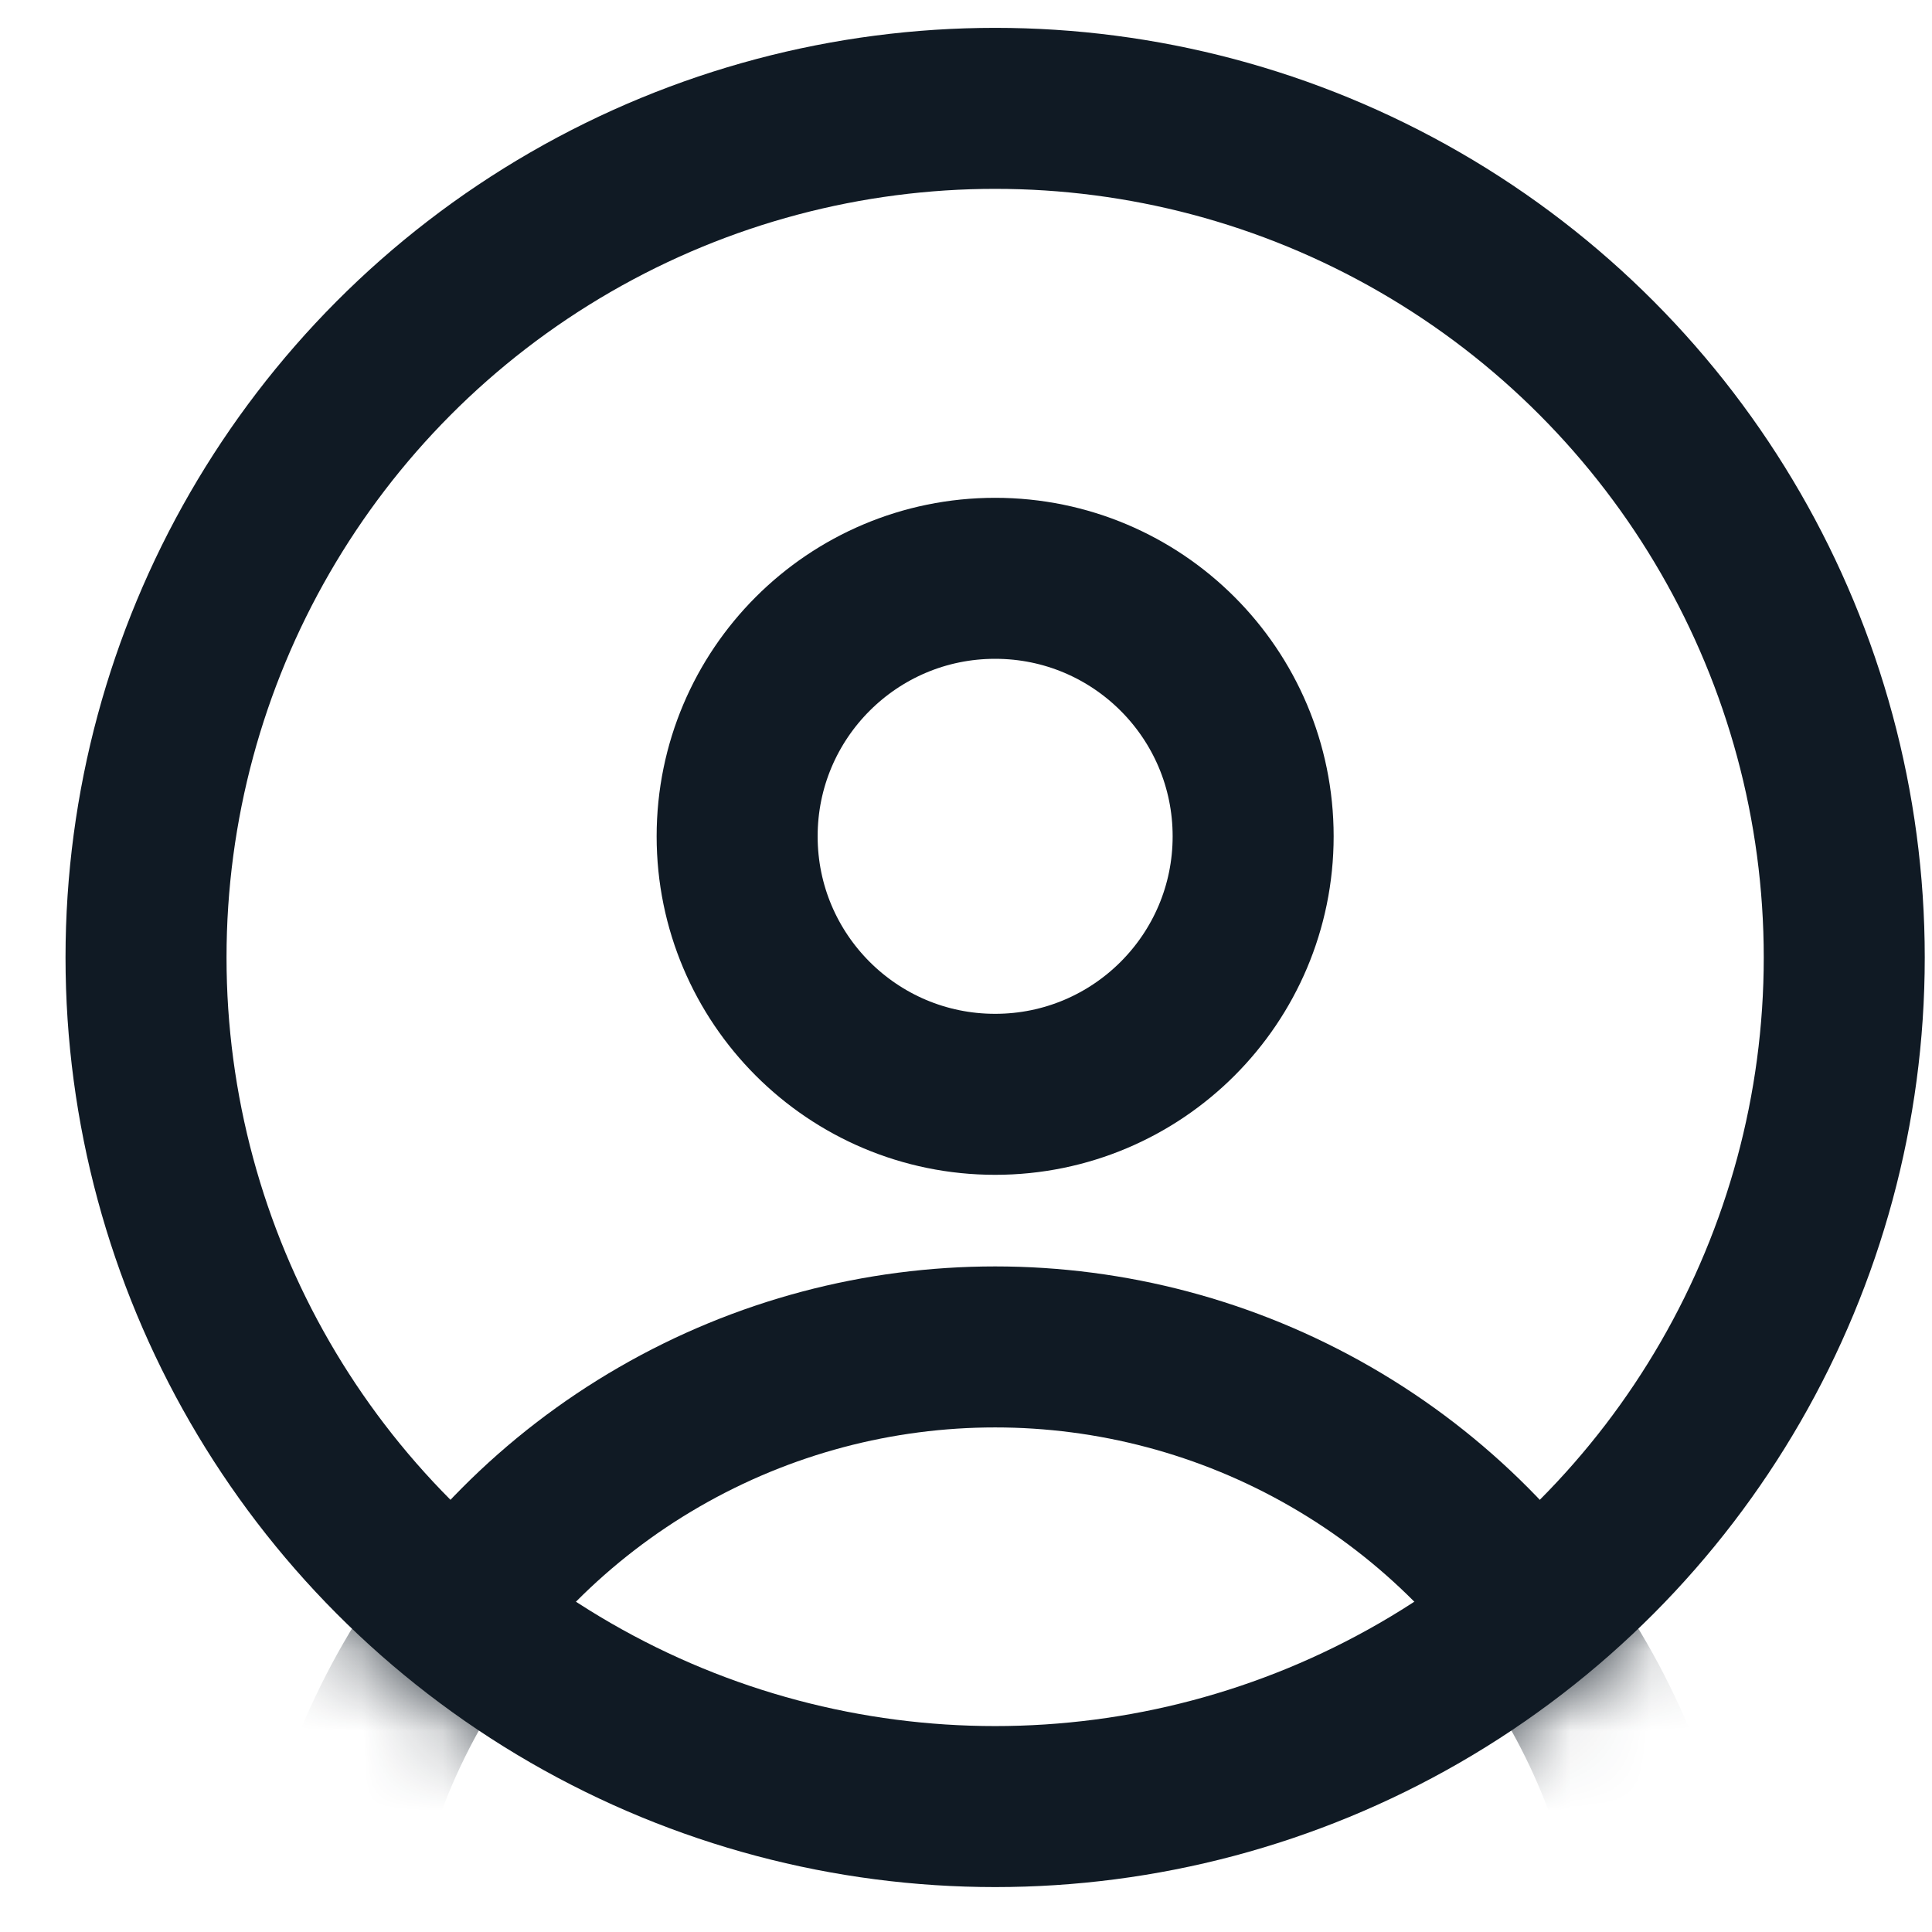 <svg width="24" height="24" fill="none" xmlns="http://www.w3.org/2000/svg"><mask id="a" maskUnits="userSpaceOnUse" x="0" y="0" width="24" height="24"><circle cx="12.362" cy="11.894" r="11.548" fill="#C4C4C4"/></mask><g mask="url(#a)"><circle cx="12.362" cy="25.076" r="8.344" stroke="#101A24" stroke-width="2"/></g><circle cx="12.362" cy="11.894" r="10.548" stroke="#101A24" stroke-width="2"/><circle cx="12.362" cy="10.389" r="3.205" stroke="#101A24" stroke-width="2"/></svg>
